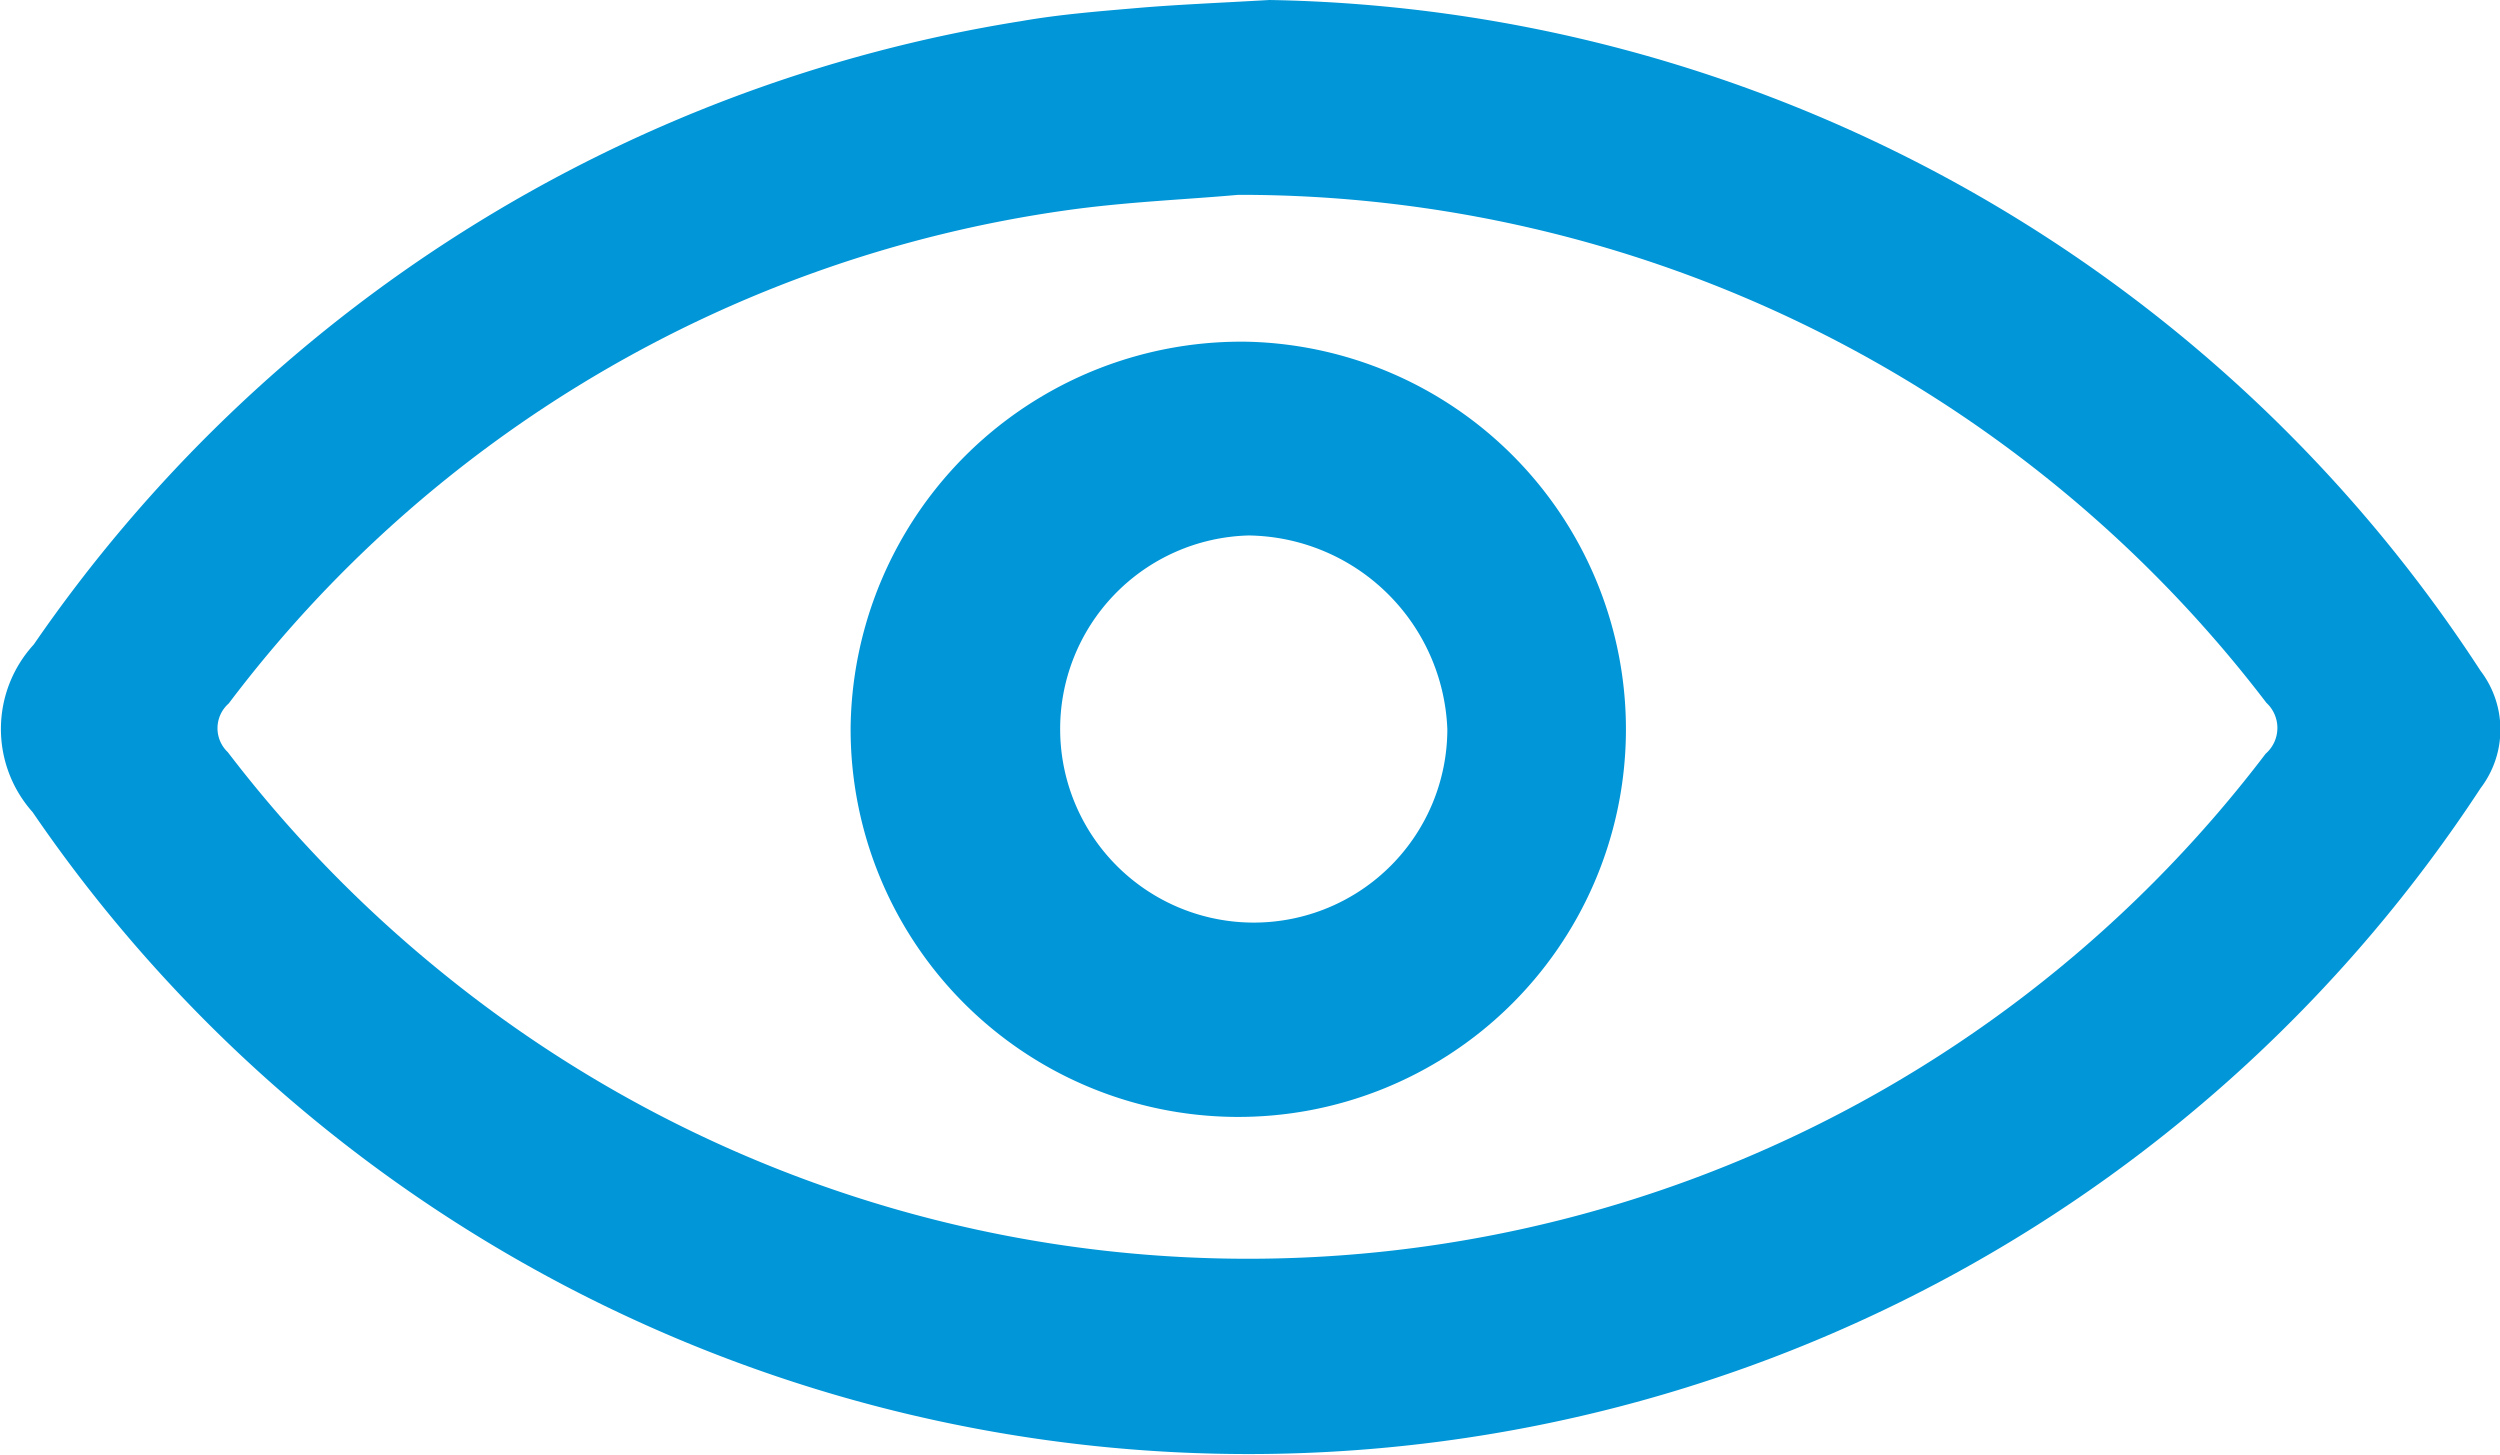 <svg id="Componente_202_1" data-name="Componente 202 – 1" xmlns="http://www.w3.org/2000/svg" width="16" height="9.314" viewBox="0 0 16 9.314">
  <path id="Trazado_23" data-name="Trazado 23" d="M98.315,299.828a9.438,9.438,0,0,1,7.752,4.294.619.619,0,0,1,0,.75,9.425,9.425,0,0,1-15.667.154.8.8,0,0,1,.007-1.073,9.477,9.477,0,0,1,6.321-3.99c.245-.043.5-.063.744-.084S97.965,299.848,98.315,299.828Zm-.2,1.247c-.331.03-.723.045-1.107.1a8.135,8.135,0,0,0-5.353,3.155.211.211,0,0,0-.006.312,8.3,8.3,0,0,0,1.393,1.428,8.178,8.178,0,0,0,11.649-1.418.219.219,0,0,0,.005-.326A8.26,8.26,0,0,0,98.119,301.075Z" transform="translate(-90.191 -299.828)" fill="#0096d8"/>
  <path id="Trazado_24" data-name="Trazado 24" d="M236.135,356.989a2.481,2.481,0,1,1-2.539,2.466A2.5,2.5,0,0,1,236.135,356.989Zm.009,1.24a1.239,1.239,0,1,0,1.271,1.241A1.29,1.29,0,0,0,236.144,358.229Z" transform="translate(-228.152 -354.802)" fill="#0096d8"/>
</svg>

